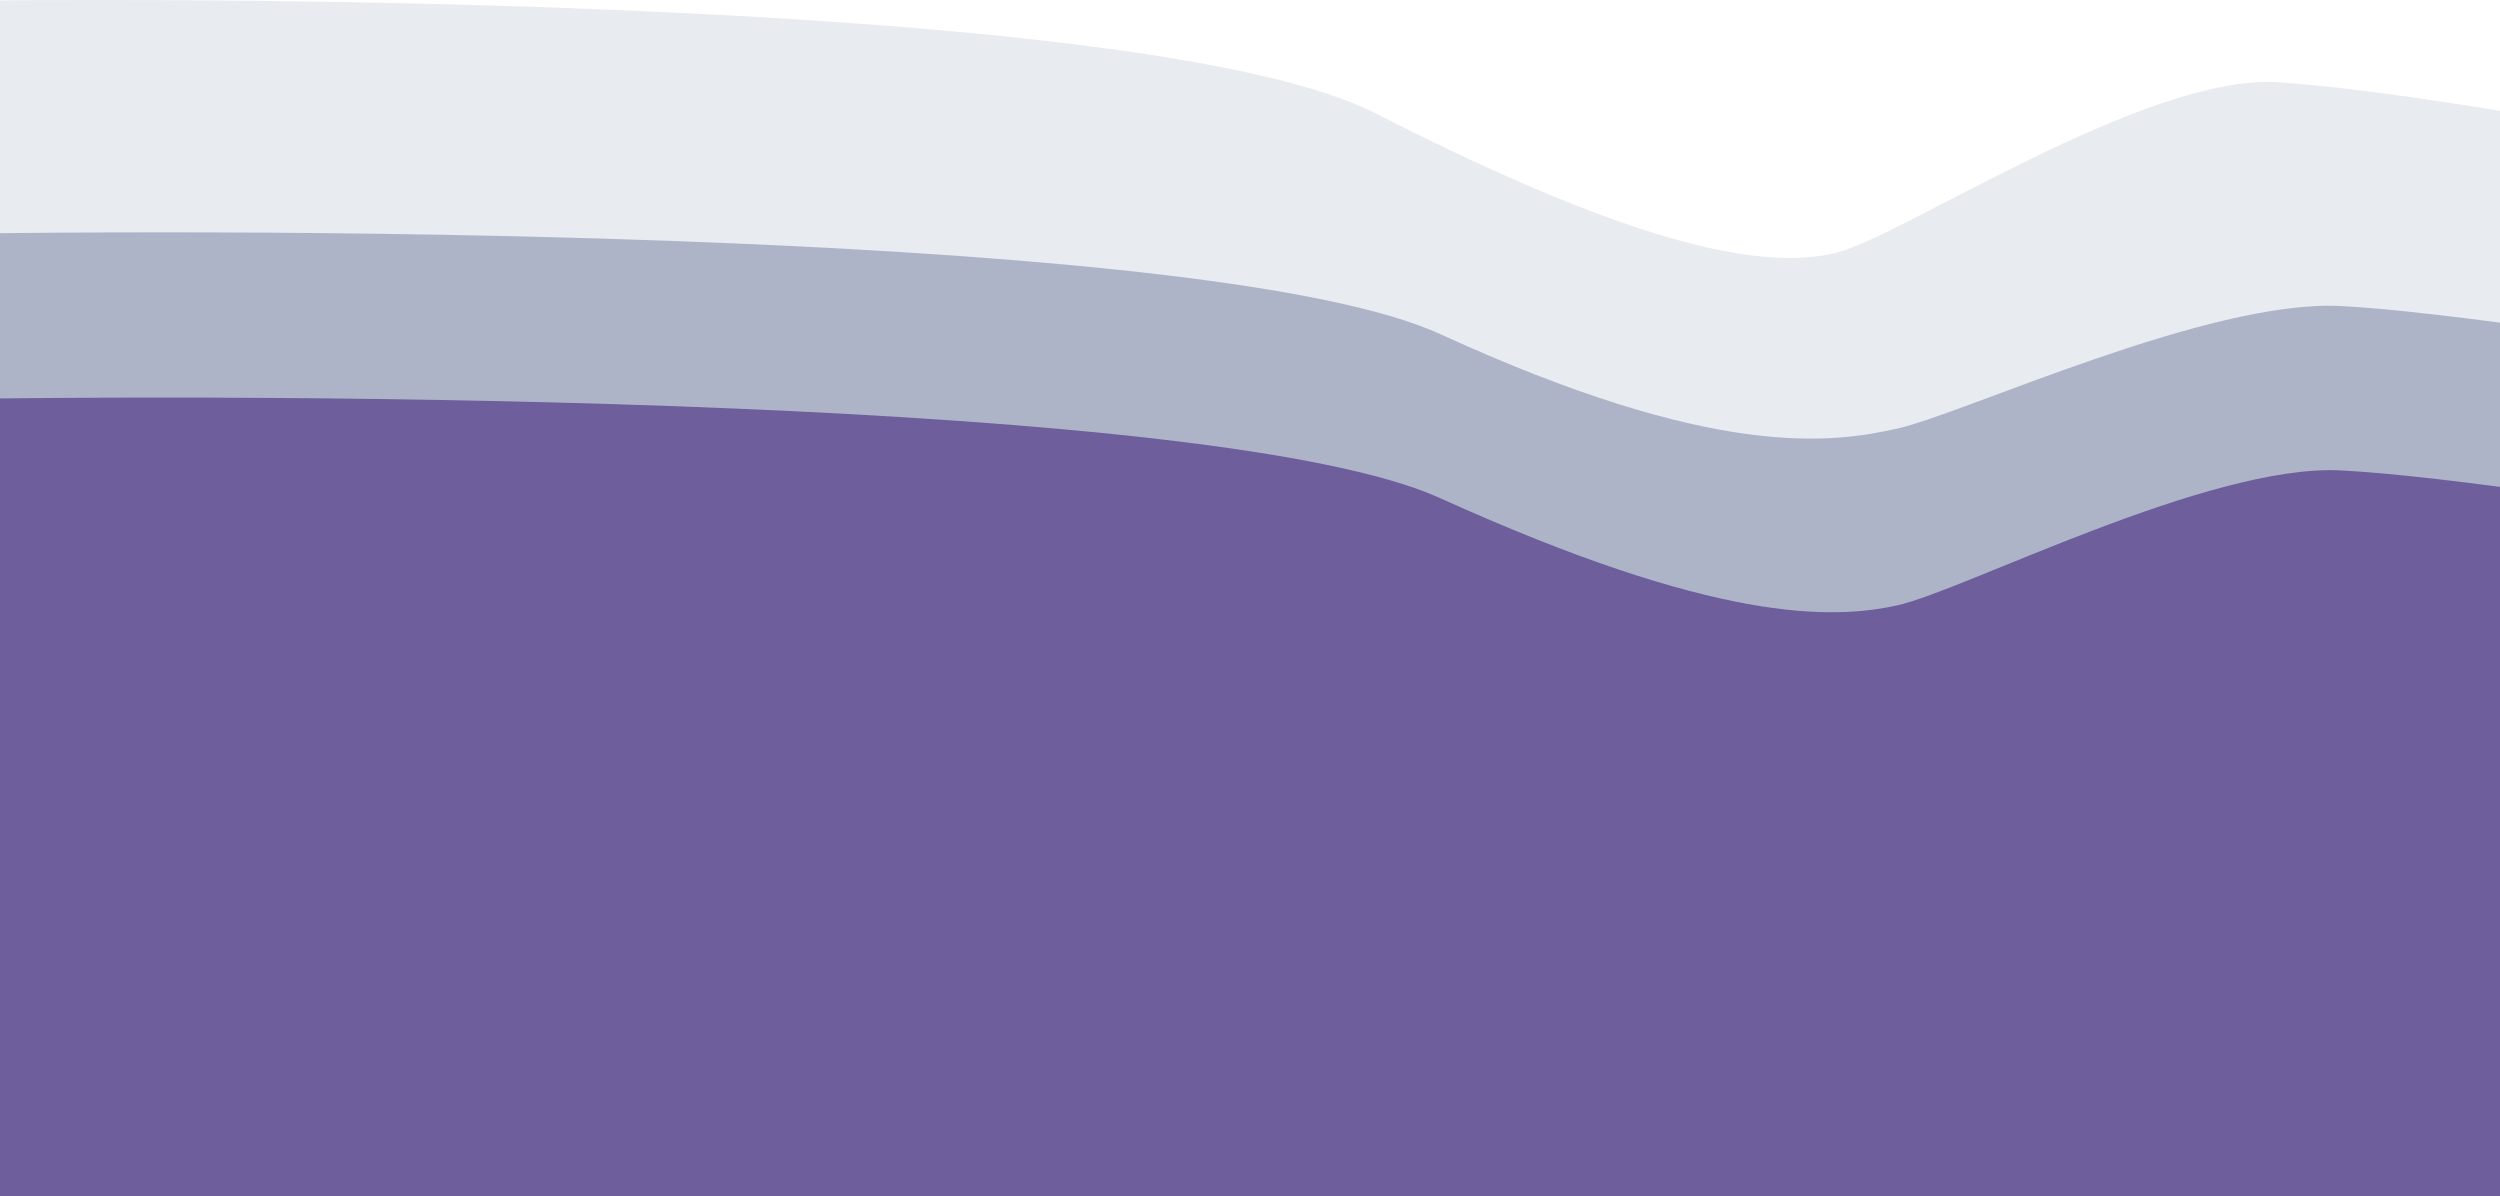 <svg preserveAspectRatio="none" viewBox="0 0 1440 689" fill="none" xmlns="http://www.w3.org/2000/svg">
<g clip-path="url(#clip0)">
<path opacity="0.5" d="M792.5 65.36C665.7 0.56 136.667 -3.973 -112 1.86V770.86L1547.5 755.36V82.86C1494.17 72.527 1372.3 50.96 1311.5 47.36C1235.5 42.86 1096 136 1058 145.5C1020 155 951 146.36 792.5 65.36Z" fill="#D3D8E0"/>
<path opacity="0.5" d="M829.5 192.411C702.7 134.324 173.667 130.261 -75 135.49V824.822L1584.5 810.928V208.098C1531.17 198.835 1409.3 179.503 1348.5 176.276C1272.5 172.242 1131 238.306 1093 246.822C1055 255.338 988 265.02 829.5 192.411Z" fill="#747FA3"/>
<path opacity="0.5" d="M829.5 286.911C702.7 229.497 173.667 225.48 -75 230.649V912L1584.5 898.267V302.417C1531.17 293.261 1409.3 274.152 1348.5 270.963C1272.5 266.976 1131 340.223 1093 348.64C1055 357.057 988 358.679 829.5 286.911Z" fill="#2F0871"/>
</g>
<defs>
<clipPath id="clip0">
<rect width="1440" height="689" fill="white"/>
</clipPath>
</defs>
</svg>
